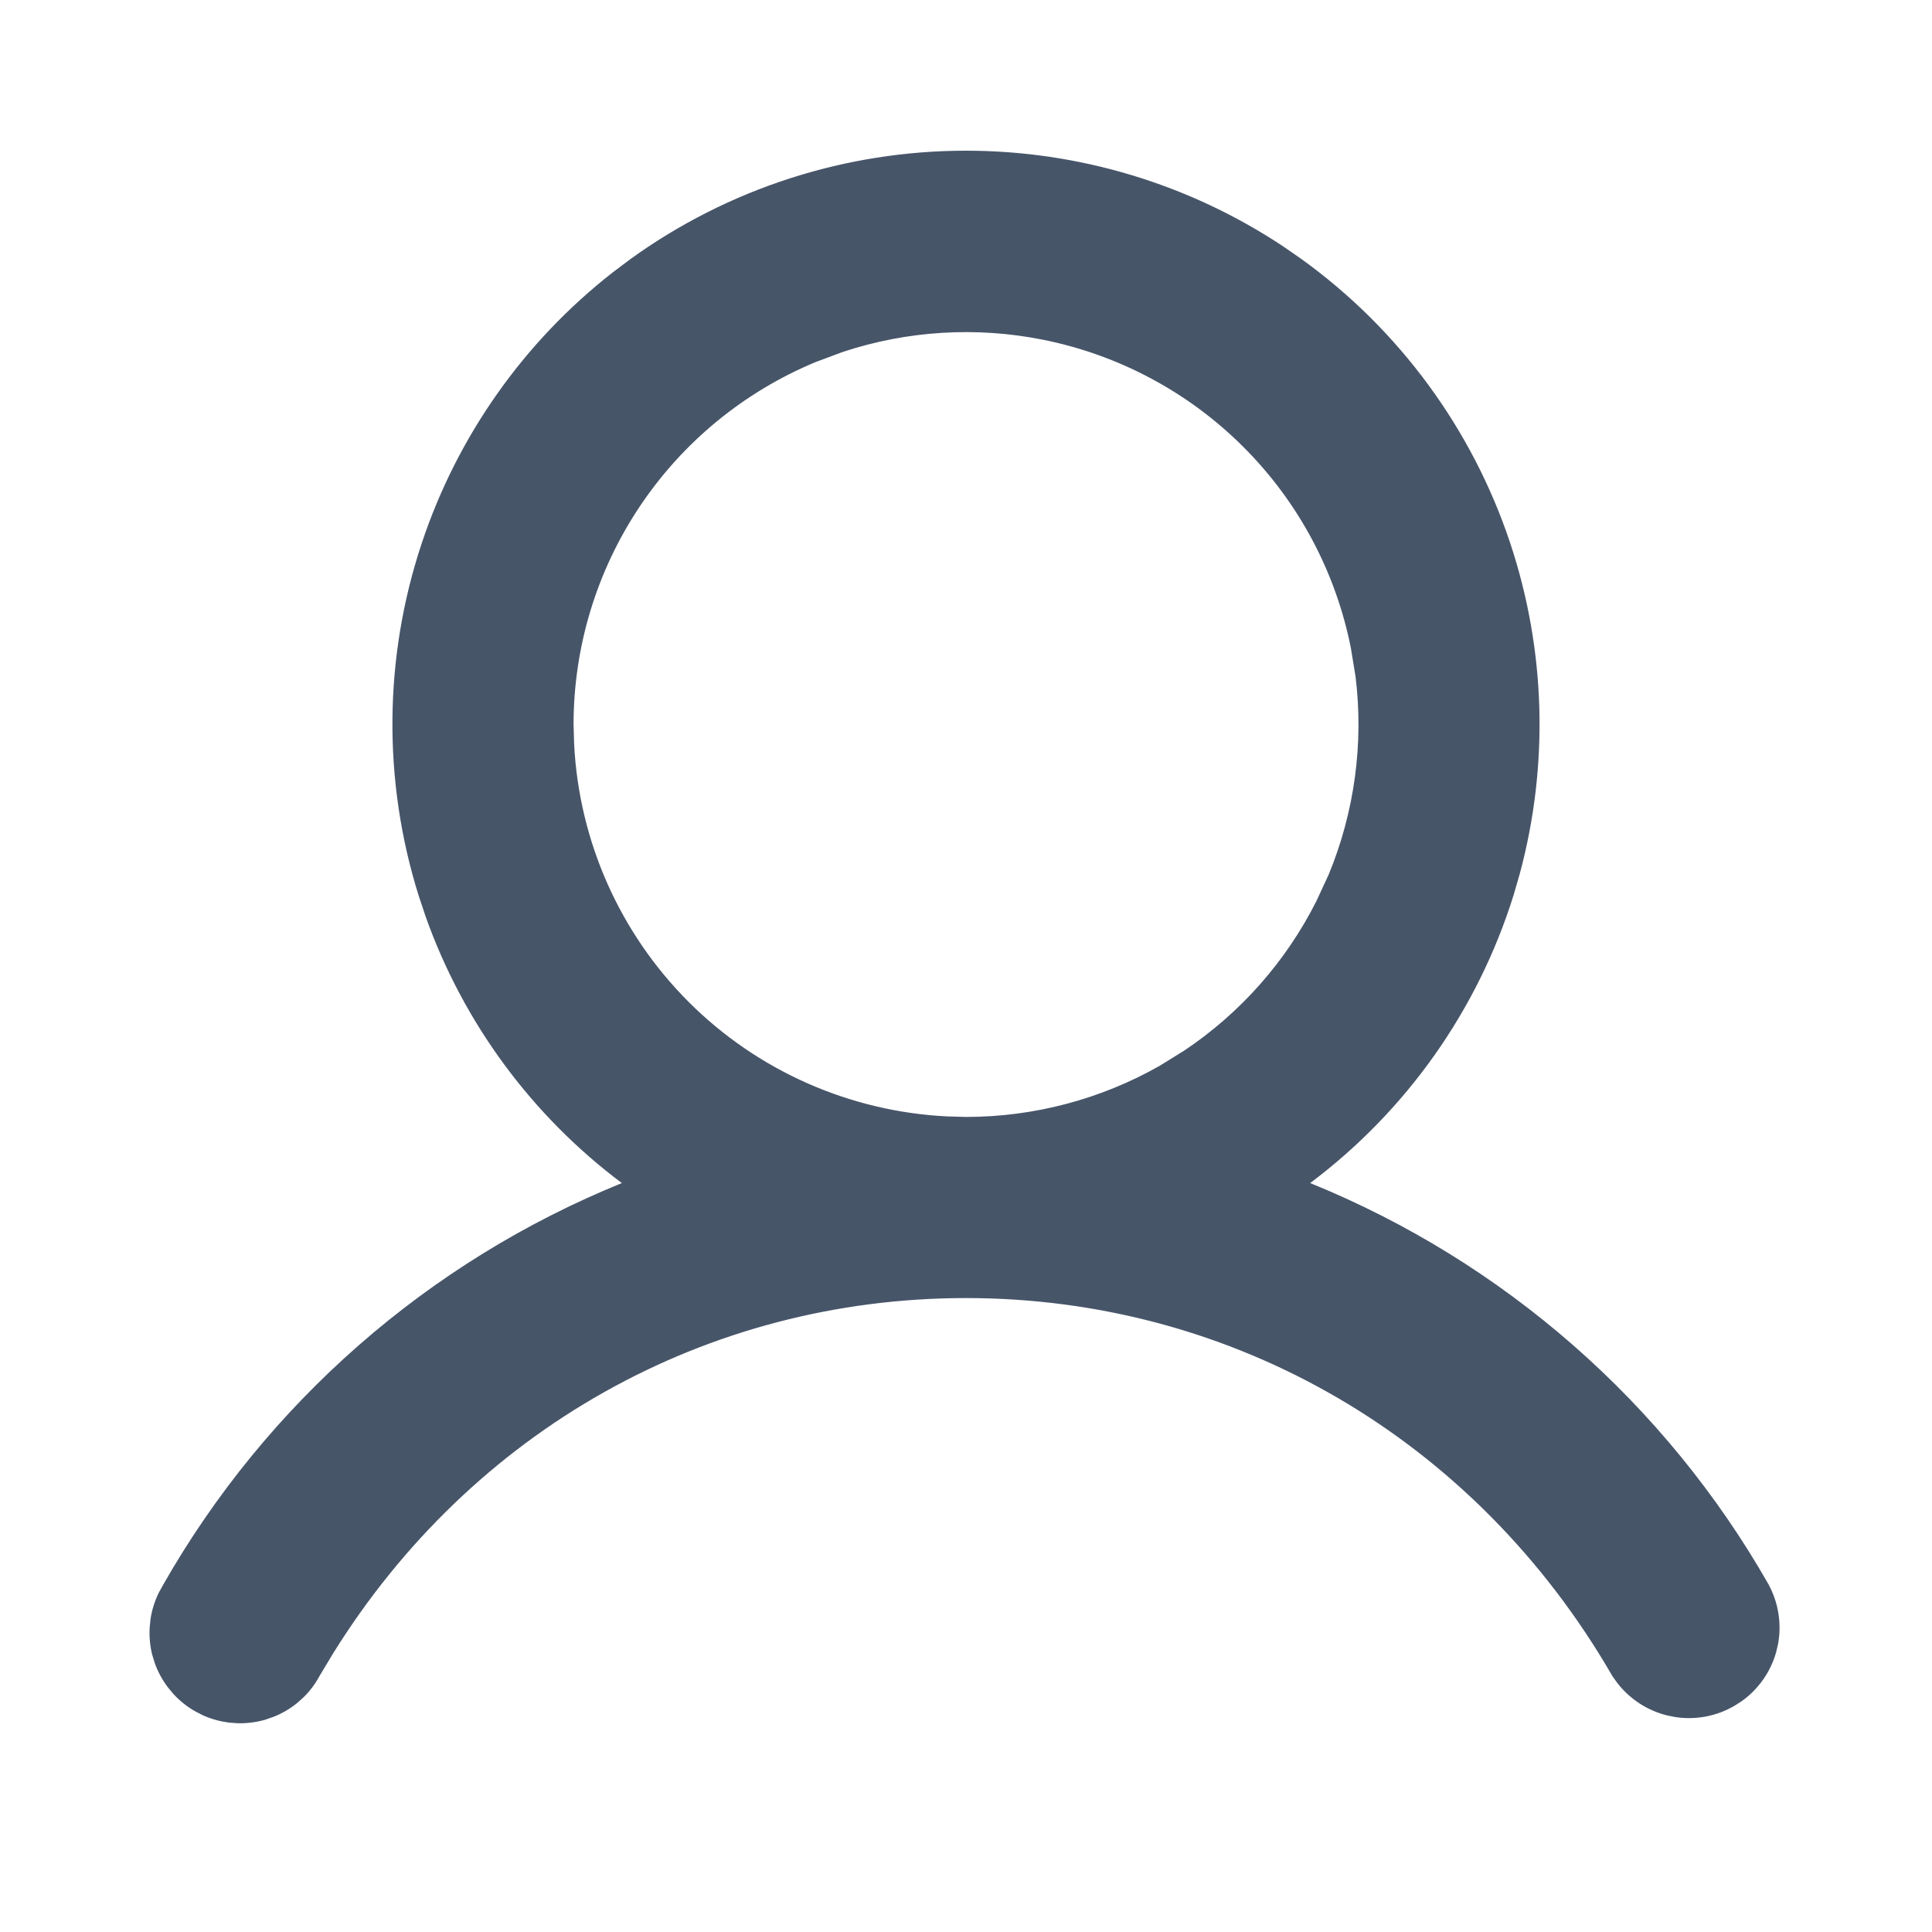 <svg width="24" height="24" viewBox="0 0 24 24" fill="none" xmlns="http://www.w3.org/2000/svg">
<path d="M12 1.919C13.393 1.919 14.752 2.33 15.91 3.097L16.138 3.255C17.344 4.124 18.245 5.35 18.715 6.759C19.155 8.08 19.195 9.5 18.834 10.841L18.757 11.107C18.314 12.525 17.435 13.768 16.247 14.659L16.18 14.709L16.258 14.74C18.653 15.713 20.651 17.463 21.931 19.709V19.71C22.047 19.926 22.085 20.173 22.042 20.412L22.018 20.514C21.951 20.749 21.806 20.954 21.608 21.095L21.52 21.151C21.308 21.274 21.062 21.32 20.822 21.284L20.72 21.264C20.448 21.196 20.214 21.026 20.066 20.788H20.065C18.358 17.84 15.344 16.078 12 16.078C8.76 16.078 5.829 17.73 4.097 20.516L3.933 20.789L3.932 20.79C3.881 20.886 3.817 20.973 3.74 21.049L3.659 21.121C3.575 21.189 3.481 21.244 3.381 21.283L3.278 21.319C3.174 21.348 3.066 21.362 2.958 21.36L2.849 21.352C2.742 21.338 2.637 21.309 2.539 21.265L2.443 21.215C2.349 21.161 2.264 21.093 2.191 21.014L2.122 20.931C2.057 20.844 2.004 20.748 1.968 20.647L1.936 20.543C1.91 20.438 1.9 20.33 1.906 20.222L1.917 20.114C1.934 20.007 1.967 19.904 2.014 19.807L2.067 19.712V19.711C3.347 17.464 5.347 15.713 7.743 14.74L7.819 14.709L7.753 14.659C6.639 13.824 5.797 12.679 5.332 11.371L5.244 11.107C4.801 9.69 4.815 8.168 5.285 6.759C5.725 5.438 6.545 4.278 7.639 3.422L7.861 3.255C9.066 2.386 10.514 1.919 12 1.919ZM12.96 4.173C12.124 4.007 11.263 4.061 10.458 4.326L10.117 4.453C9.218 4.826 8.449 5.456 7.908 6.266C7.367 7.075 7.078 8.027 7.078 9L7.085 9.244C7.146 10.46 7.656 11.614 8.521 12.479C9.386 13.344 10.54 13.853 11.756 13.915L12 13.922C12.852 13.922 13.687 13.701 14.425 13.283L14.734 13.092C15.442 12.619 16.014 11.971 16.395 11.214L16.548 10.884C16.873 10.097 16.989 9.241 16.886 8.4L16.827 8.04C16.637 7.085 16.169 6.208 15.48 5.52C14.792 4.831 13.914 4.363 12.96 4.173Z" fill="#475569" stroke="#475569" stroke-width="0.094"/>
</svg>

